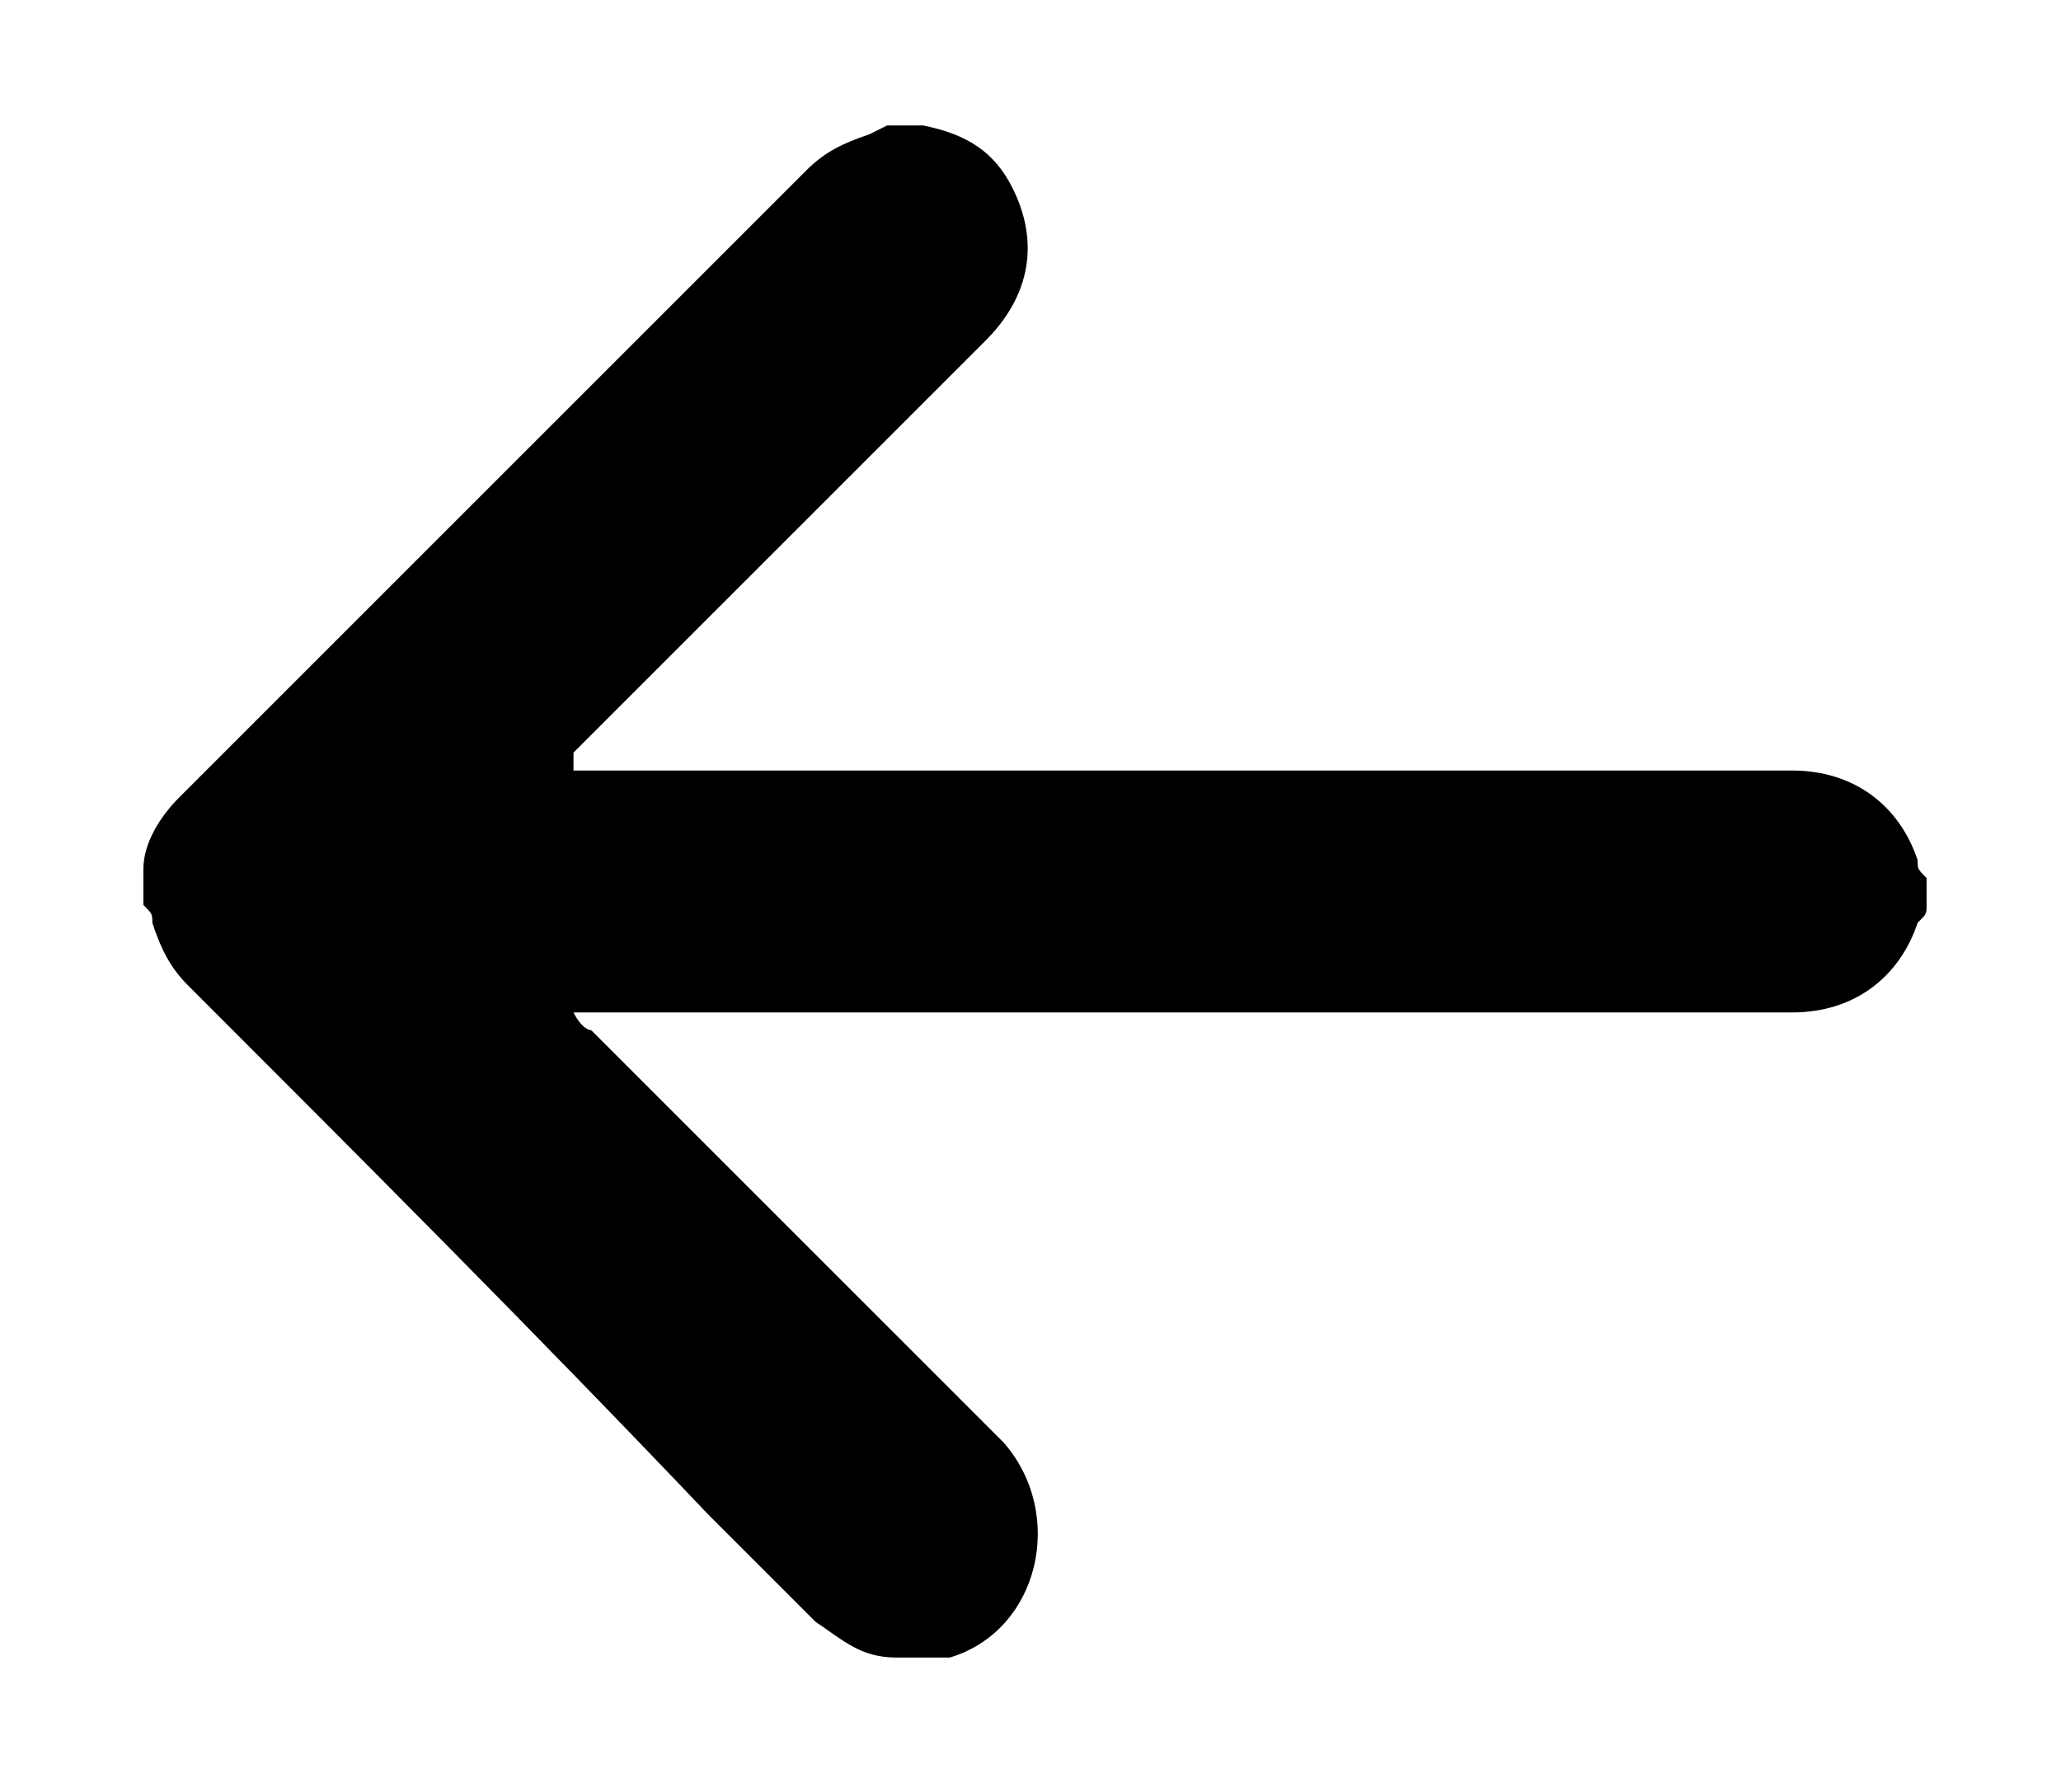 <?xml version="1.0" encoding="utf-8"?>
<!-- Generator: Adobe Illustrator 27.9.0, SVG Export Plug-In . SVG Version: 6.00 Build 0)  -->
<svg version="1.1" id="Camada_1" xmlns="http://www.w3.org/2000/svg" xmlns:xlink="http://www.w3.org/1999/xlink" x="0px" y="0px"
	 viewBox="0 0 23 20" style="enable-background:new 0 0 23 20;" xml:space="preserve">
<g id="RcOZQj.tif">
	<g>
		<path d="M9.9,1.4c0.1,0,0.2,0,0.3,0c0,0,0,0,0.1,0c0.5,0.1,0.8,0.3,1,0.7c0.3,0.6,0.2,1.2-0.3,1.7c-1.5,1.5-3,3-4.6,4.6L6.4,8.6
			c0.1,0,0.1,0,0.1,0c1.5,0,3.1,0,4.6,0c3,0,5.9,0,8.9,0c0.7,0,1.2,0.4,1.4,1c0,0.1,0,0.1,0.1,0.2c0,0.1,0,0.2,0,0.3s0,0.1-0.1,0.2
			c-0.2,0.6-0.7,1-1.4,1c-4.5,0-9,0-13.5,0H6.4l0,0c0.1,0.2,0.2,0.2,0.2,0.2c1.5,1.5,3,3,4.5,4.5l0.1,0.1c0.7,0.8,0.4,2.1-0.6,2.4
			c-0.1,0-0.2,0-0.3,0s-0.2,0-0.3,0l0,0c-0.4,0-0.6-0.2-0.9-0.4c-0.4-0.4-0.8-0.8-1.2-1.2C6,14.9,4,12.9,2.1,11
			c-0.2-0.2-0.3-0.4-0.4-0.7c0-0.1,0-0.1-0.1-0.2c0-0.1,0-0.2,0-0.3c0,0,0,0,0-0.1c0-0.3,0.2-0.6,0.4-0.8c0.1-0.1,0.2-0.2,0.3-0.3
			c2.2-2.2,4.5-4.5,6.7-6.7c0.2-0.2,0.4-0.3,0.7-0.4C9.9,1.4,9.9,1.4,9.9,1.4z"/>
	</g>
</g>
</svg>
